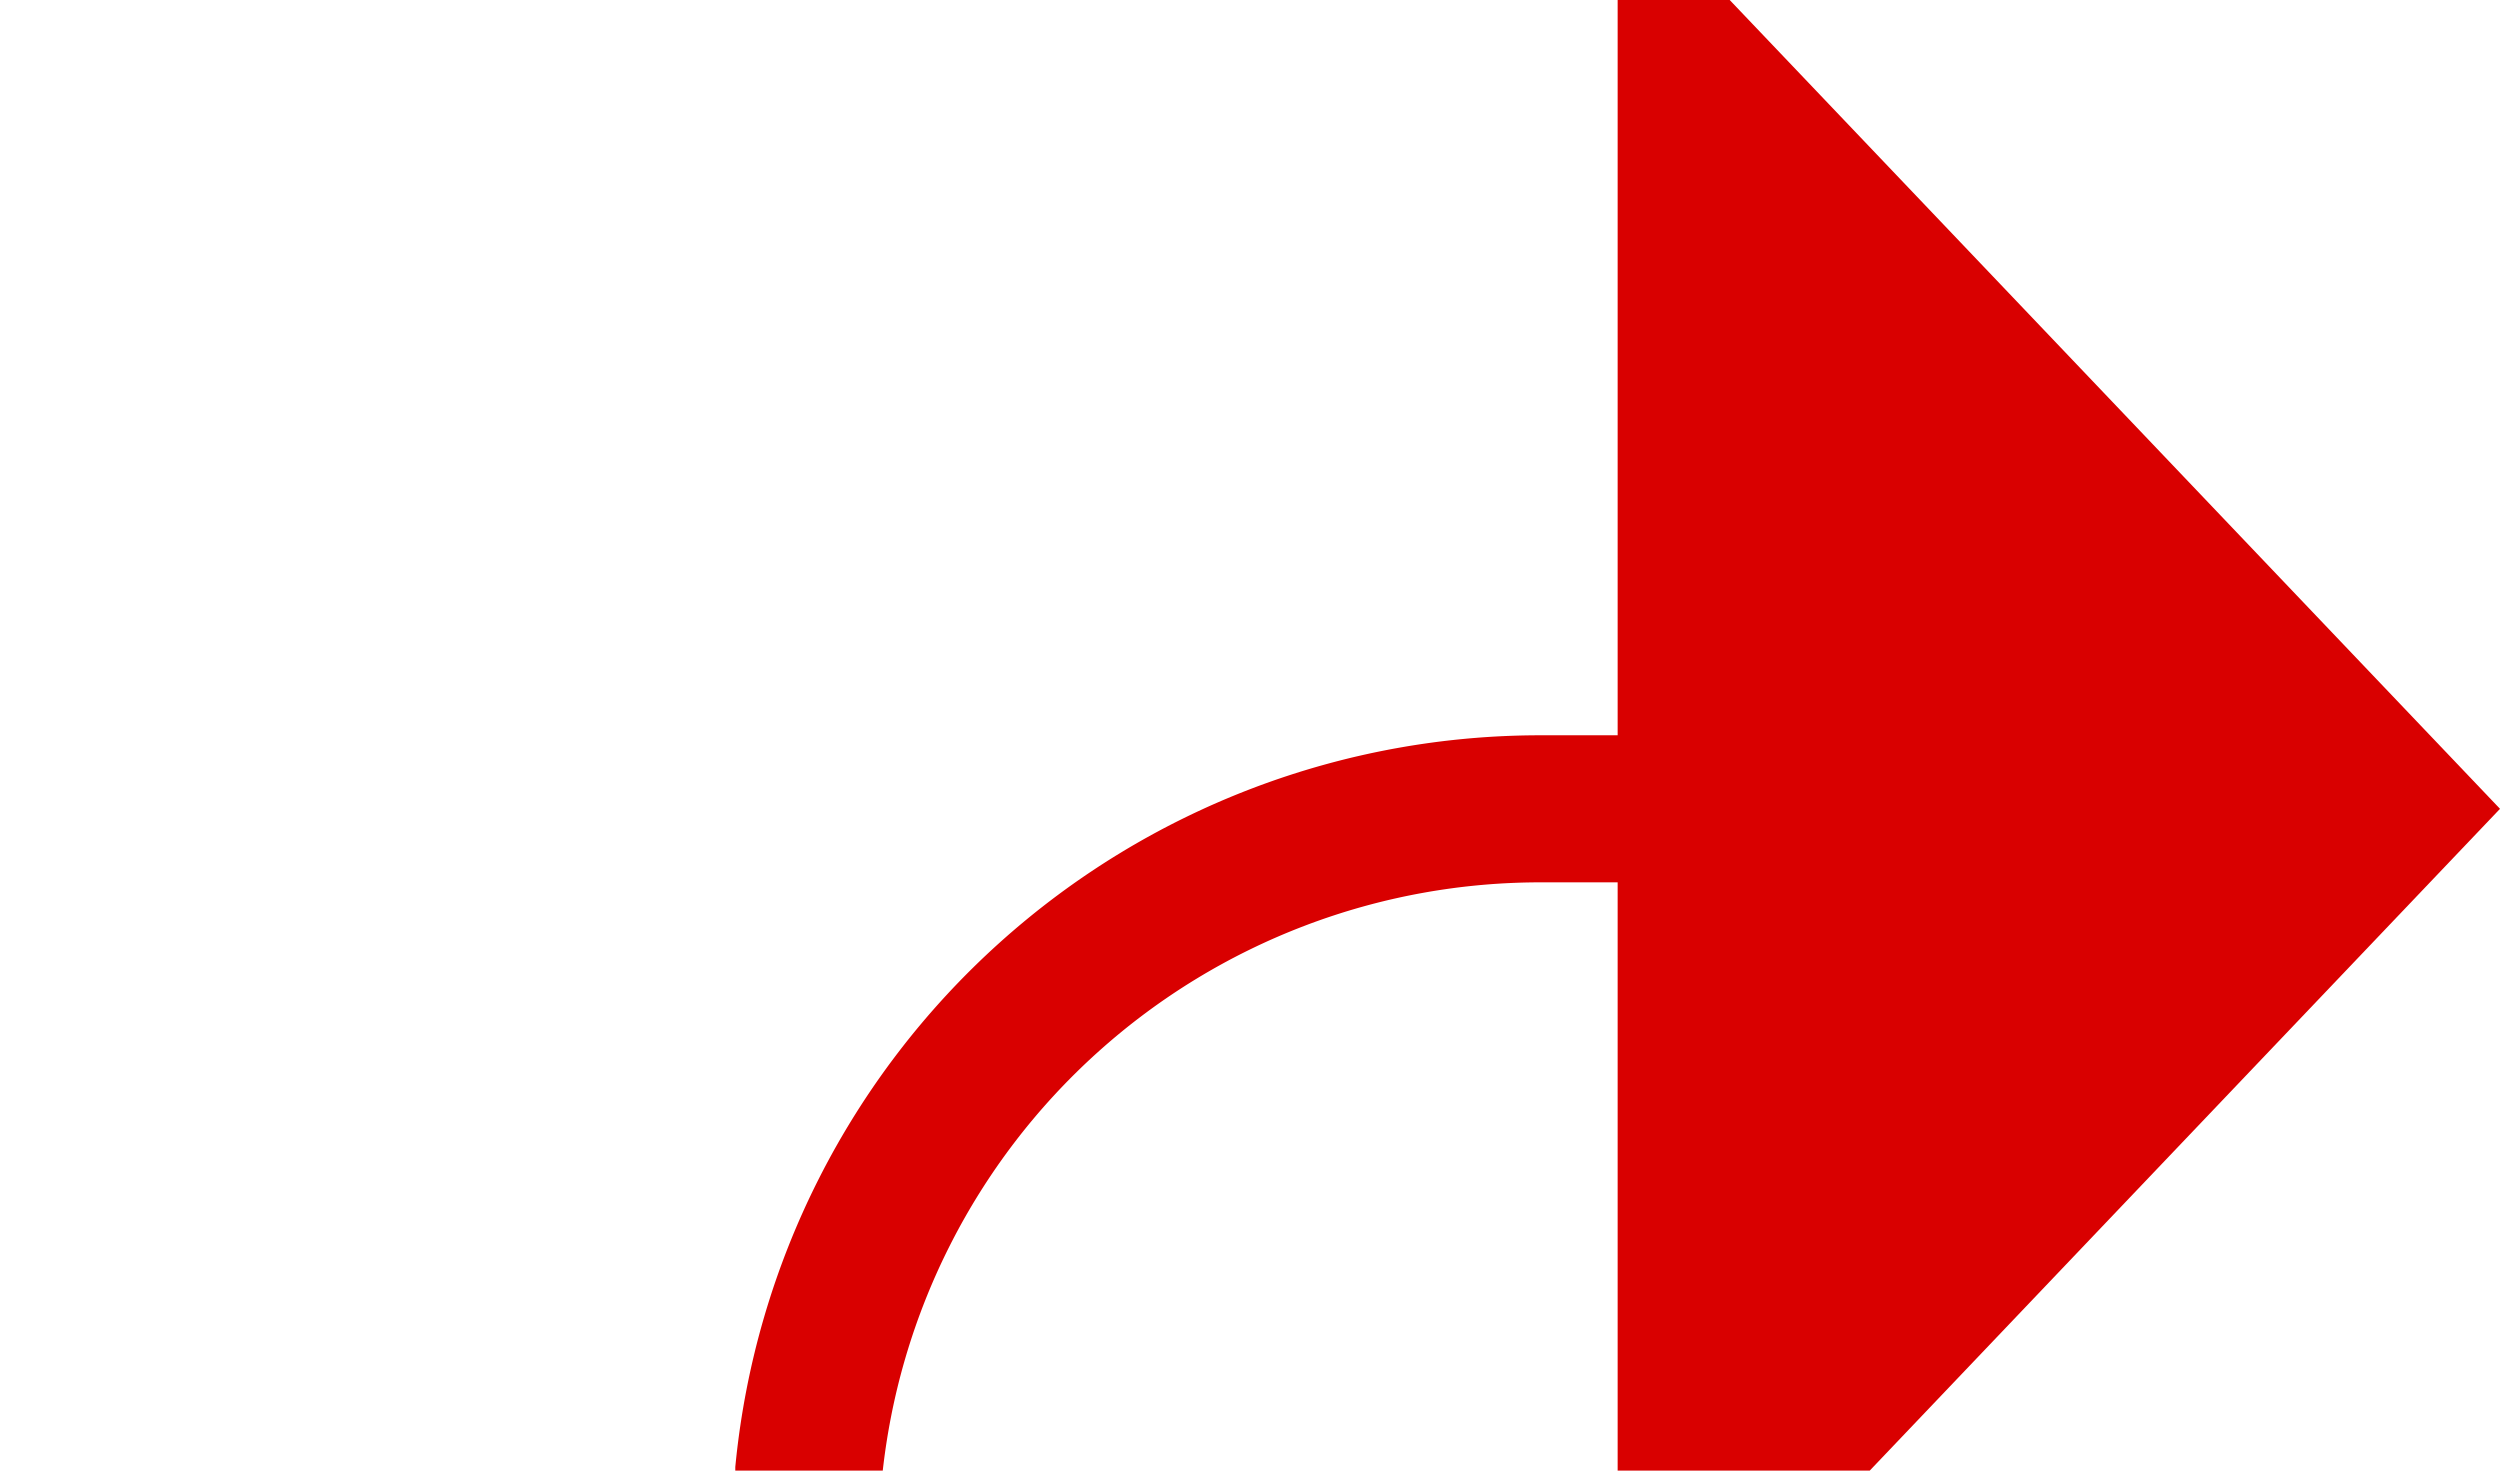﻿<?xml version="1.0" encoding="utf-8"?>
<svg version="1.1" xmlns:xlink="http://www.w3.org/1999/xlink" width="17px" height="10px" preserveAspectRatio="xMinYMid meet" viewBox="725 810  17 8" xmlns="http://www.w3.org/2000/svg">
  <path d="M 668 920.5  L 725 920.5  A 5 5 0 0 0 730.5 915.5 L 730.5 819  A 5 5 0 0 1 735.5 814.5 L 737 814.5  " stroke-width="1" stroke="#d90000" fill="none" />
  <path d="M 736 820.8  L 742 814.5  L 736 808.2  L 736 820.8  Z " fill-rule="nonzero" fill="#d90000" stroke="none" />
</svg>